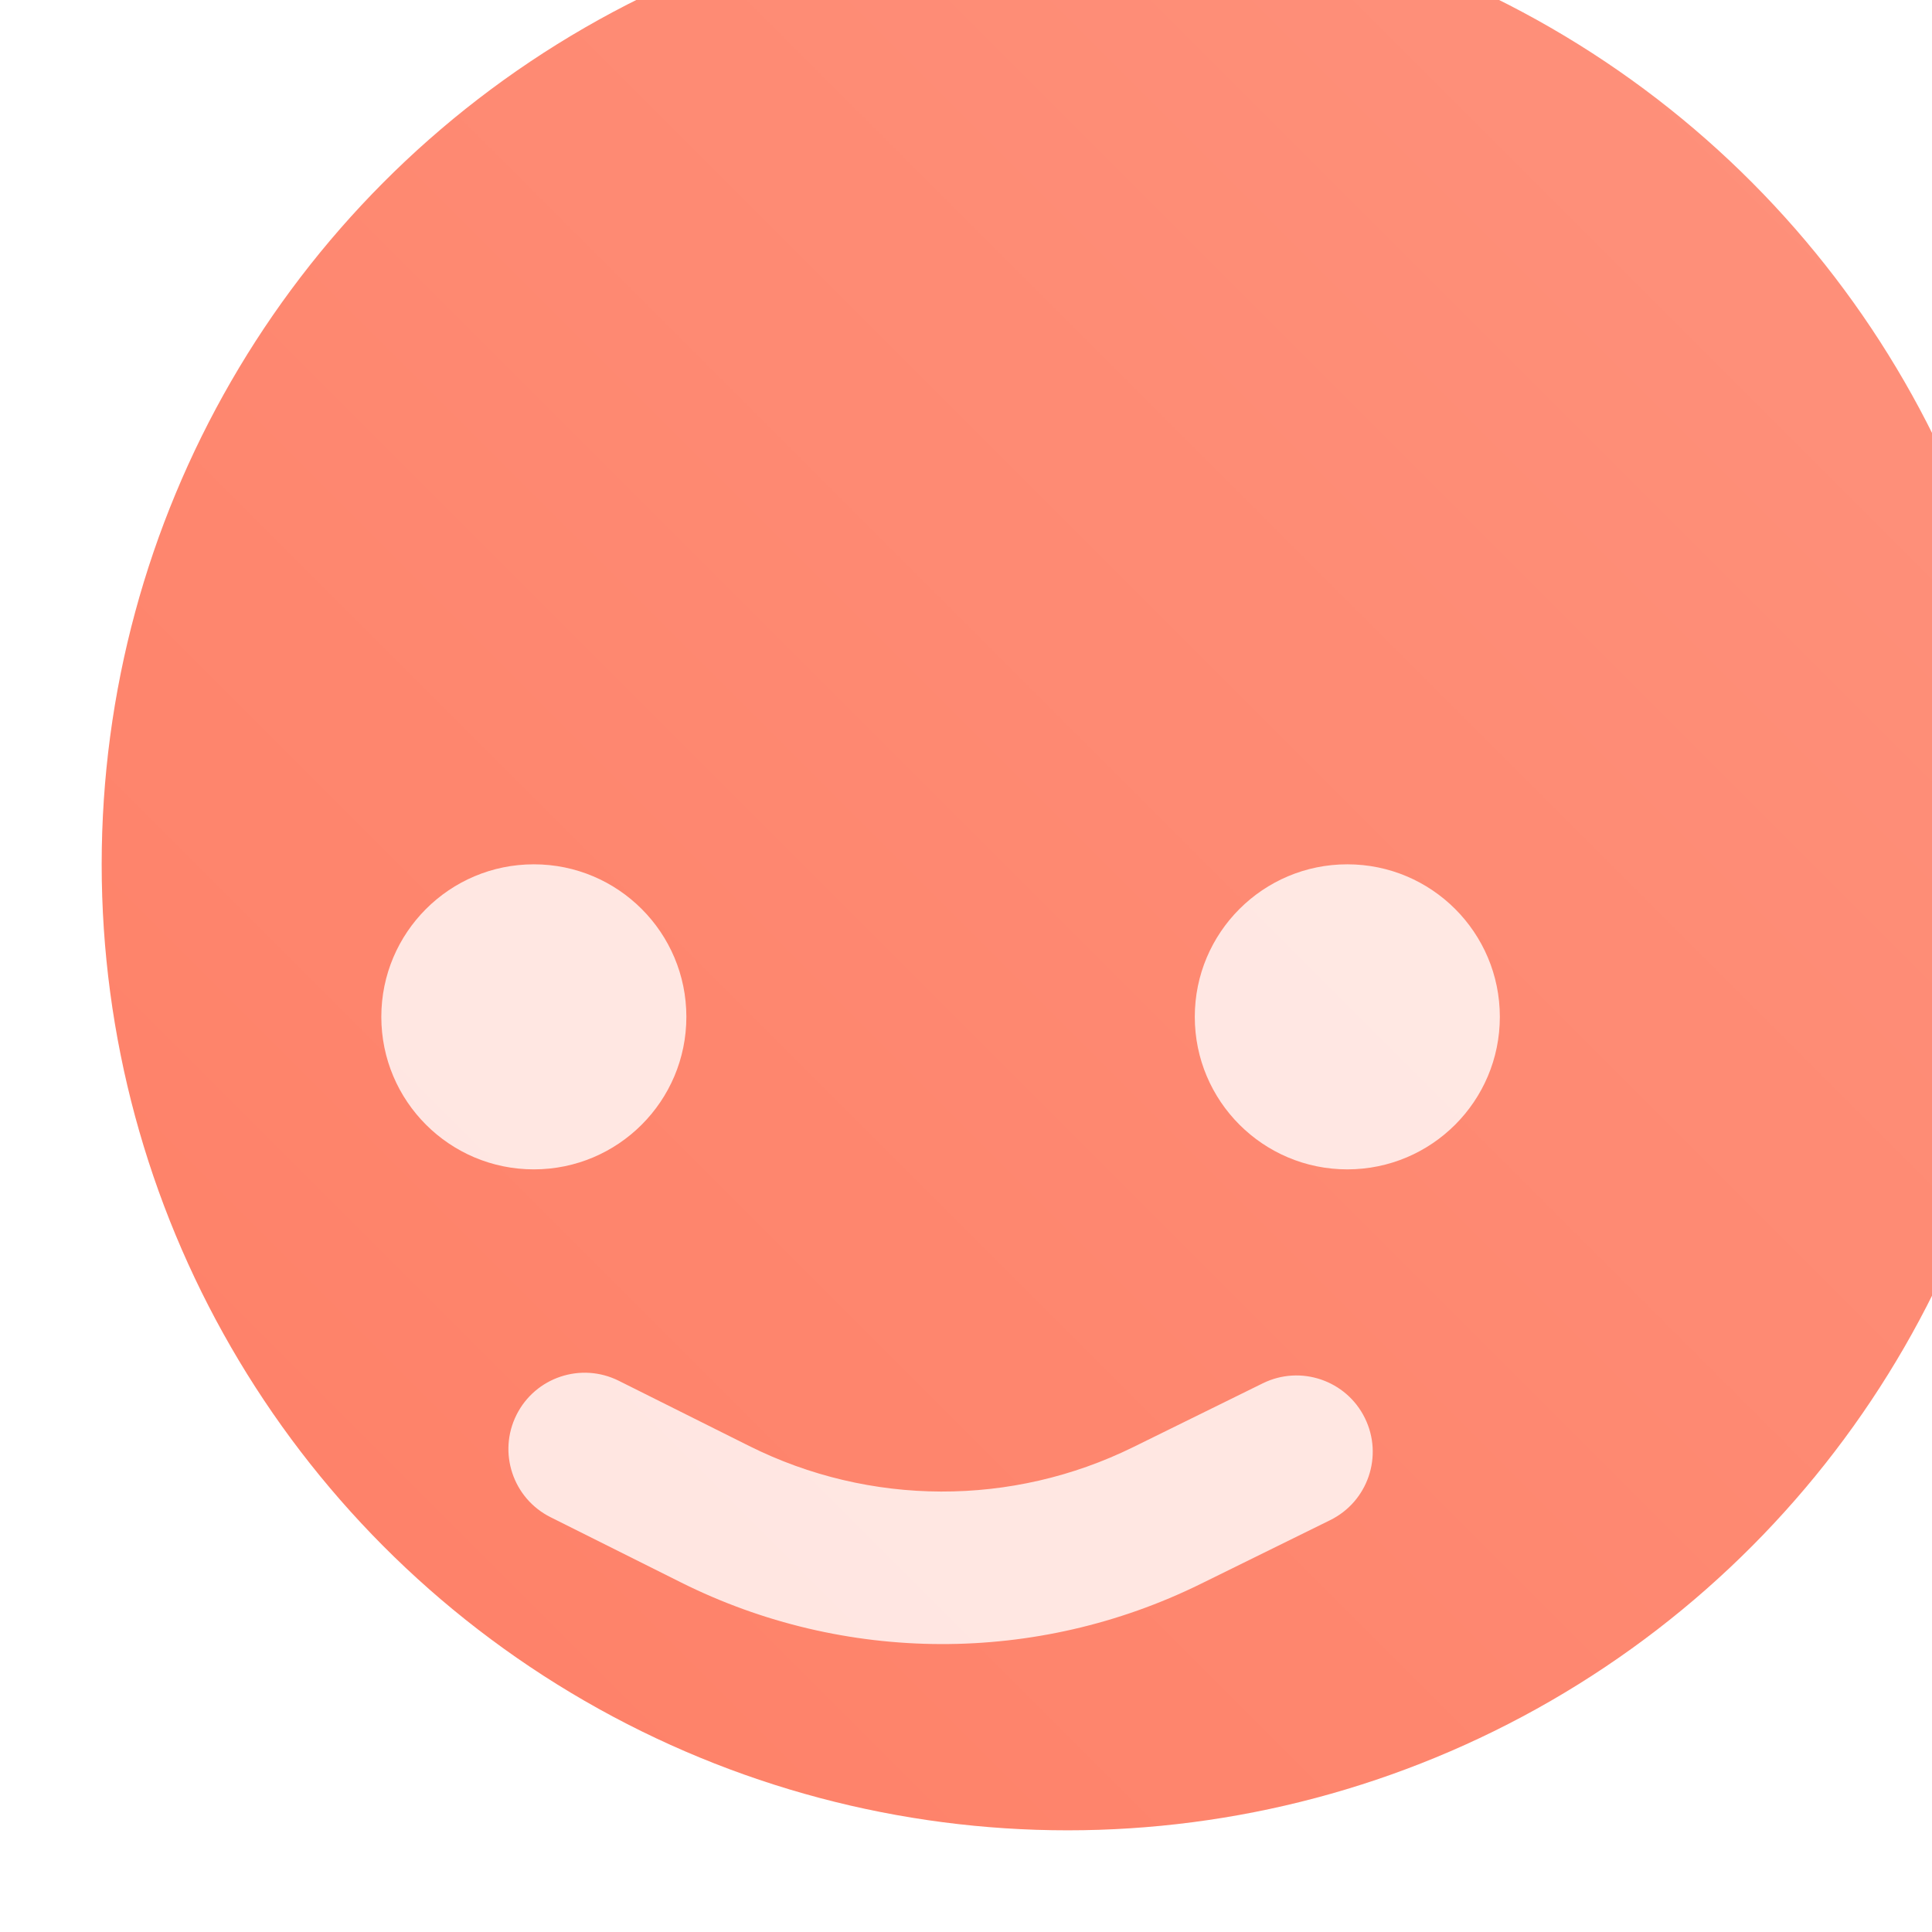 <svg width="76" height="76" viewBox="0 0 76 76" fill="none" xmlns="http://www.w3.org/2000/svg">
<g filter="url(#filter0_i)">
<circle cx="38" cy="38" r="38" fill="#FE7F66"/>
<circle cx="38" cy="38" r="38" fill="url(#paint0_linear)" fill-opacity="0.15"/>
</g>
<path opacity="0.8" d="M52.325 59.799C53.812 59.067 54.423 57.269 53.691 55.783C52.96 54.296 51.161 53.684 49.675 54.416L52.325 59.799ZM24.342 54.317C22.86 53.576 21.058 54.176 20.317 55.658C19.576 57.14 20.176 58.942 21.658 59.683L24.342 54.317ZM45.903 59.617L47.228 62.309L45.903 59.617ZM28.125 59.562L29.466 56.879L28.125 59.562ZM49.675 54.416L44.578 56.926L47.228 62.309L52.325 59.799L49.675 54.416ZM29.466 56.879L24.342 54.317L21.658 59.683L26.783 62.246L29.466 56.879ZM44.578 56.926C39.81 59.273 34.219 59.255 29.466 56.879L26.783 62.246C33.214 65.461 40.778 65.484 47.228 62.309L44.578 56.926Z" fill="white"/>
<circle opacity="0.8" cx="21" cy="40" r="6" fill="white"/>
<circle opacity="0.8" cx="53" cy="40" r="6" fill="white"/>
<defs>
<filter id="filter0_i" x="0" y="-4" width="80" height="80" filterUnits="userSpaceOnUse" color-interpolation-filters="sRGB">
<feFlood flood-opacity="0" result="BackgroundImageFix"/>
<feBlend mode="normal" in="SourceGraphic" in2="BackgroundImageFix" result="shape"/>
<feColorMatrix in="SourceAlpha" type="matrix" values="0 0 0 0 0 0 0 0 0 0 0 0 0 0 0 0 0 0 127 0" result="hardAlpha"/>
<feOffset dx="4" dy="-4"/>
<feGaussianBlur stdDeviation="4"/>
<feComposite in2="hardAlpha" operator="arithmetic" k2="-1" k3="1"/>
<feColorMatrix type="matrix" values="0 0 0 0 0 0 0 0 0 0 0 0 0 0 0 0 0 0 0.08 0"/>
<feBlend mode="normal" in2="shape" result="effect1_innerShadow"/>
</filter>
<linearGradient id="paint0_linear" x1="76" y1="-2.26498e-06" x2="-6.79493e-06" y2="76" gradientUnits="userSpaceOnUse">
<stop stop-color="white"/>
<stop offset="1" stop-color="white" stop-opacity="0"/>
</linearGradient>
</defs>
</svg>
